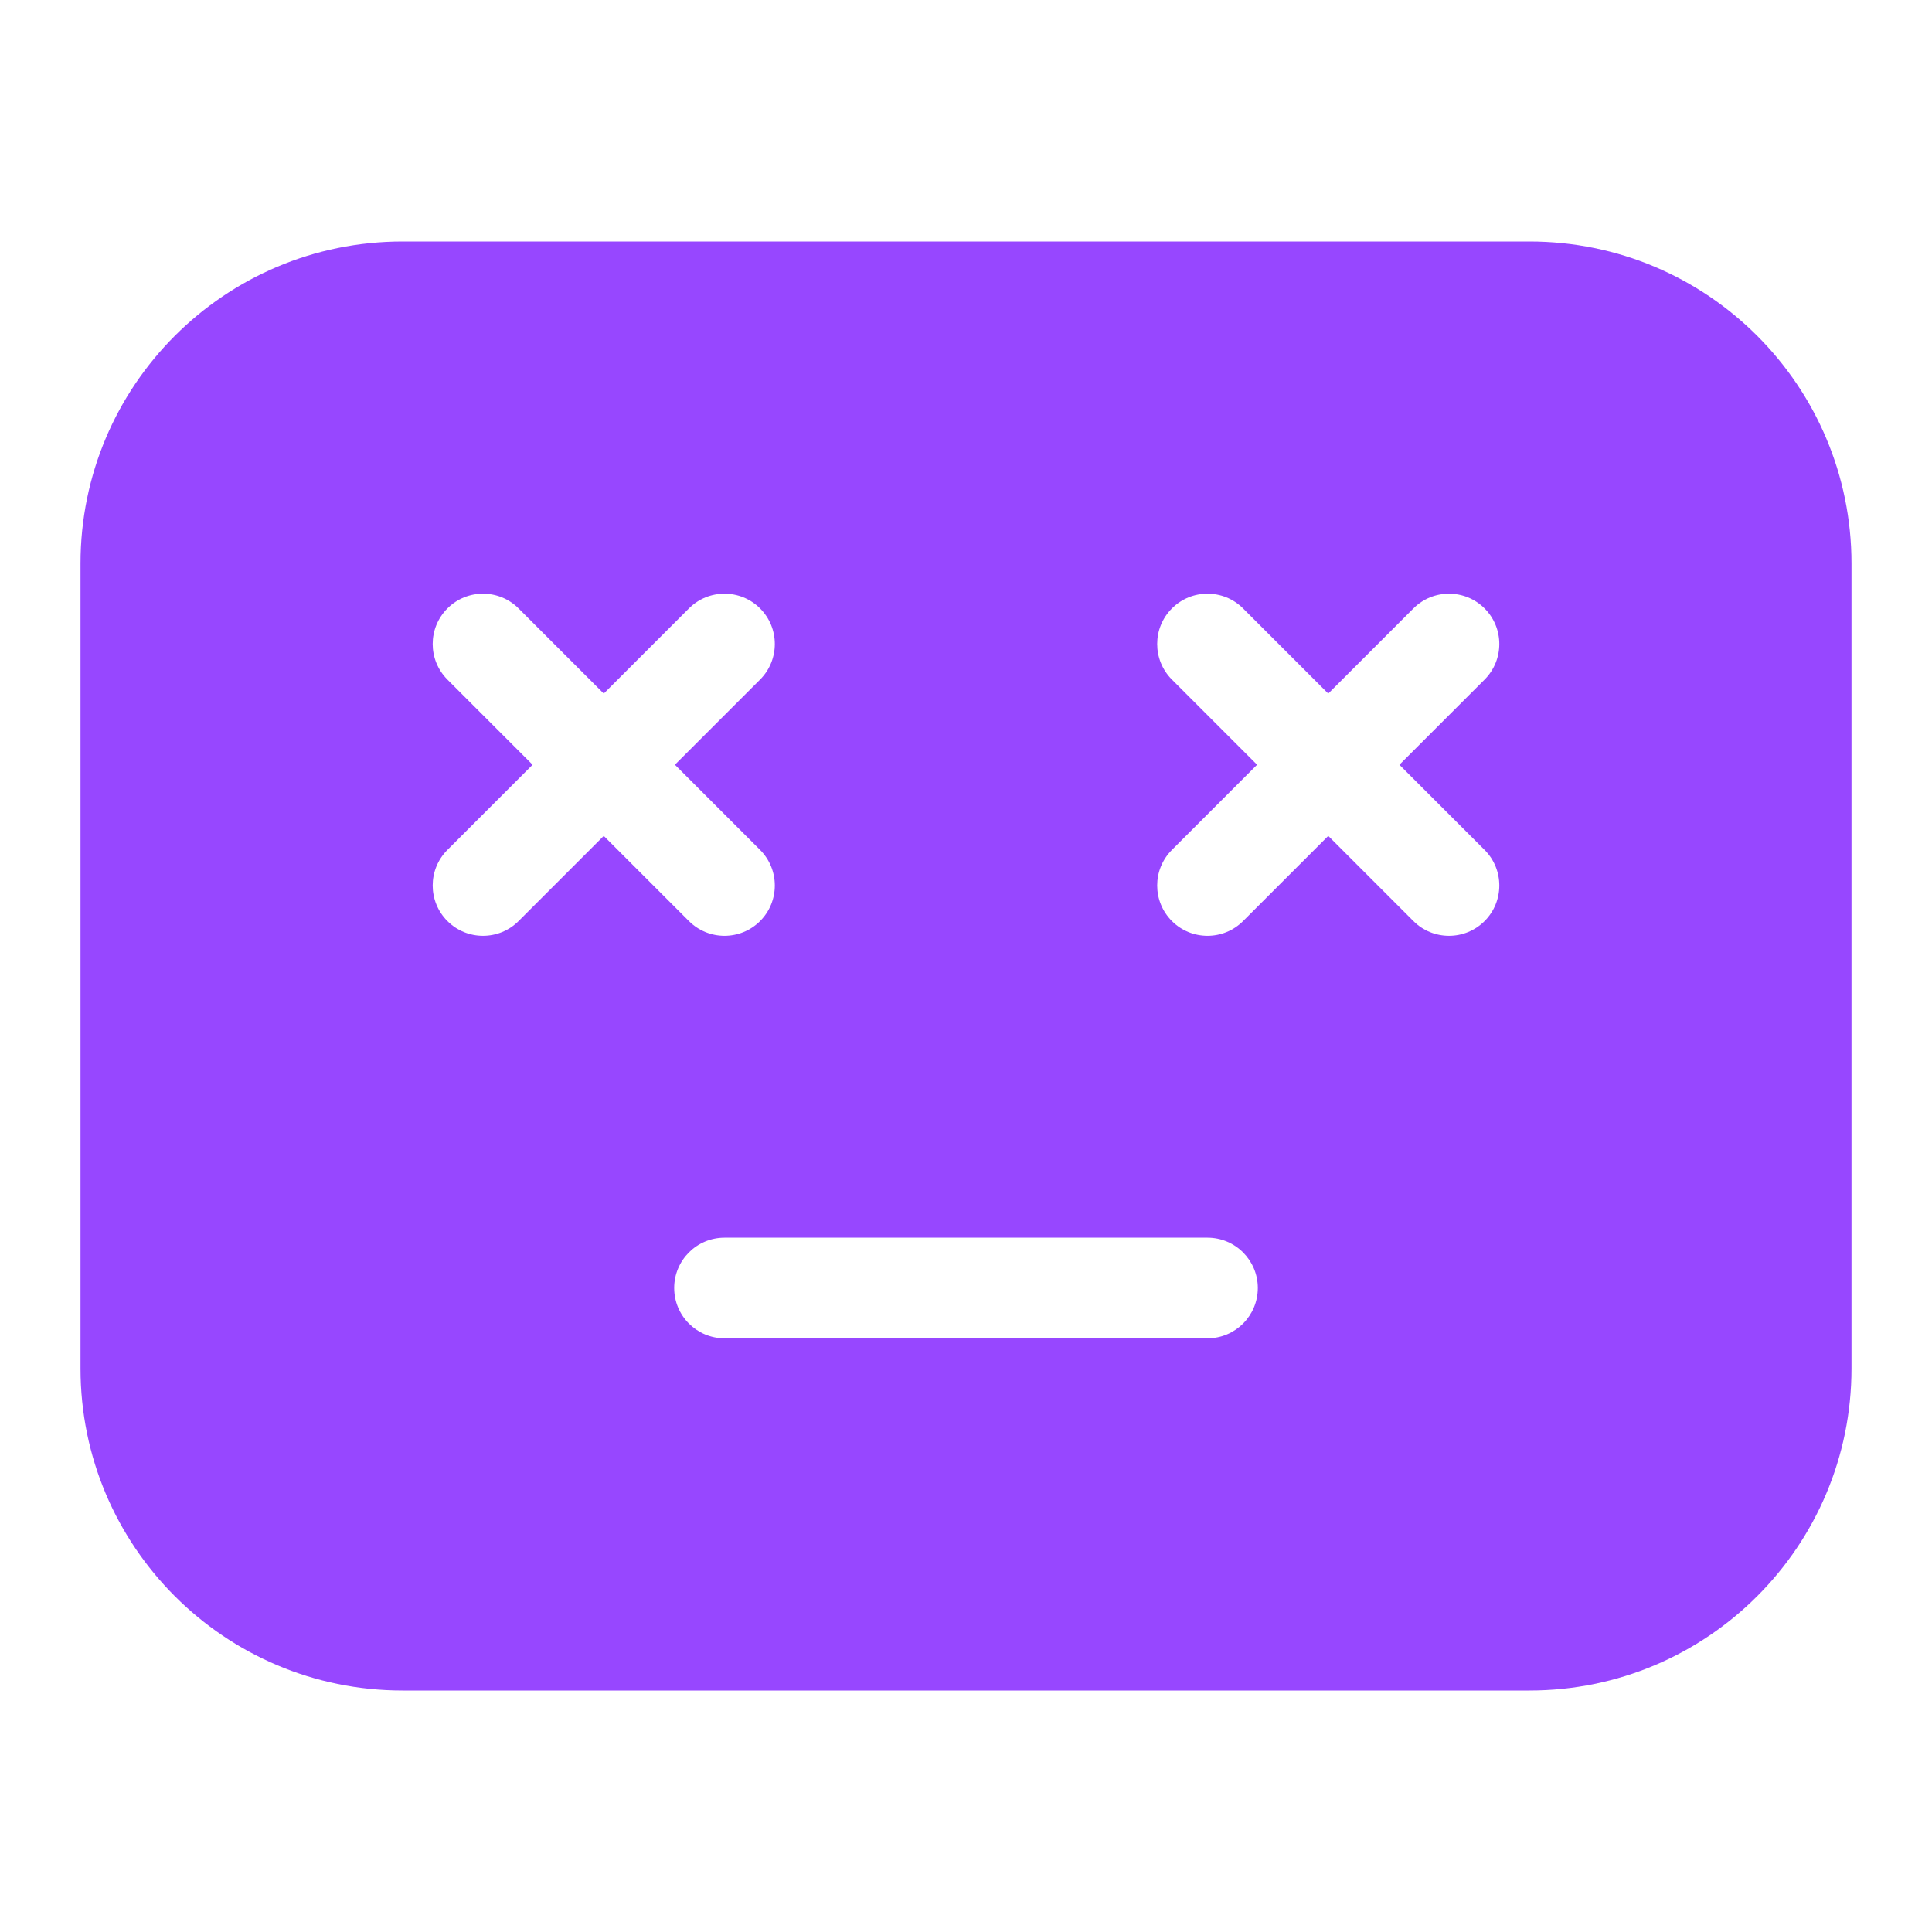 <svg width="24" height="24" viewBox="0 0 24 24" fill="none" xmlns="http://www.w3.org/2000/svg">
<path fill-rule="evenodd" clip-rule="evenodd" d="M23 7C23 4.791 21.209 3 19 3H5C2.791 3 1 4.791 1 7V17C1 19.209 2.791 21 5 21H19C21.209 21 23 19.209 23 17V7ZM9 15.375C8.655 15.375 8.375 15.655 8.375 16C8.375 16.345 8.655 16.625 9 16.625H15C15.345 16.625 15.625 16.345 15.625 16C15.625 15.655 15.345 15.375 15 15.375H9ZM18.442 8.442C18.686 8.198 18.686 7.802 18.442 7.558C18.198 7.314 17.802 7.314 17.558 7.558L16.5 8.616L15.442 7.558C15.198 7.314 14.802 7.314 14.558 7.558C14.314 7.802 14.314 8.198 14.558 8.442L15.616 9.5L14.558 10.558C14.314 10.802 14.314 11.198 14.558 11.442C14.802 11.686 15.198 11.686 15.442 11.442L16.5 10.384L17.558 11.442C17.802 11.686 18.198 11.686 18.442 11.442C18.686 11.198 18.686 10.802 18.442 10.558L17.384 9.5L18.442 8.442ZM9.442 7.558C9.686 7.802 9.686 8.198 9.442 8.442L8.384 9.5L9.442 10.558C9.686 10.802 9.686 11.198 9.442 11.442C9.198 11.686 8.802 11.686 8.558 11.442L7.5 10.384L6.442 11.442C6.198 11.686 5.802 11.686 5.558 11.442C5.314 11.198 5.314 10.802 5.558 10.558L6.616 9.5L5.558 8.442C5.314 8.198 5.314 7.802 5.558 7.558C5.802 7.314 6.198 7.314 6.442 7.558L7.5 8.616L8.558 7.558C8.802 7.314 9.198 7.314 9.442 7.558Z" fill="#9747FF"/>
</svg>
